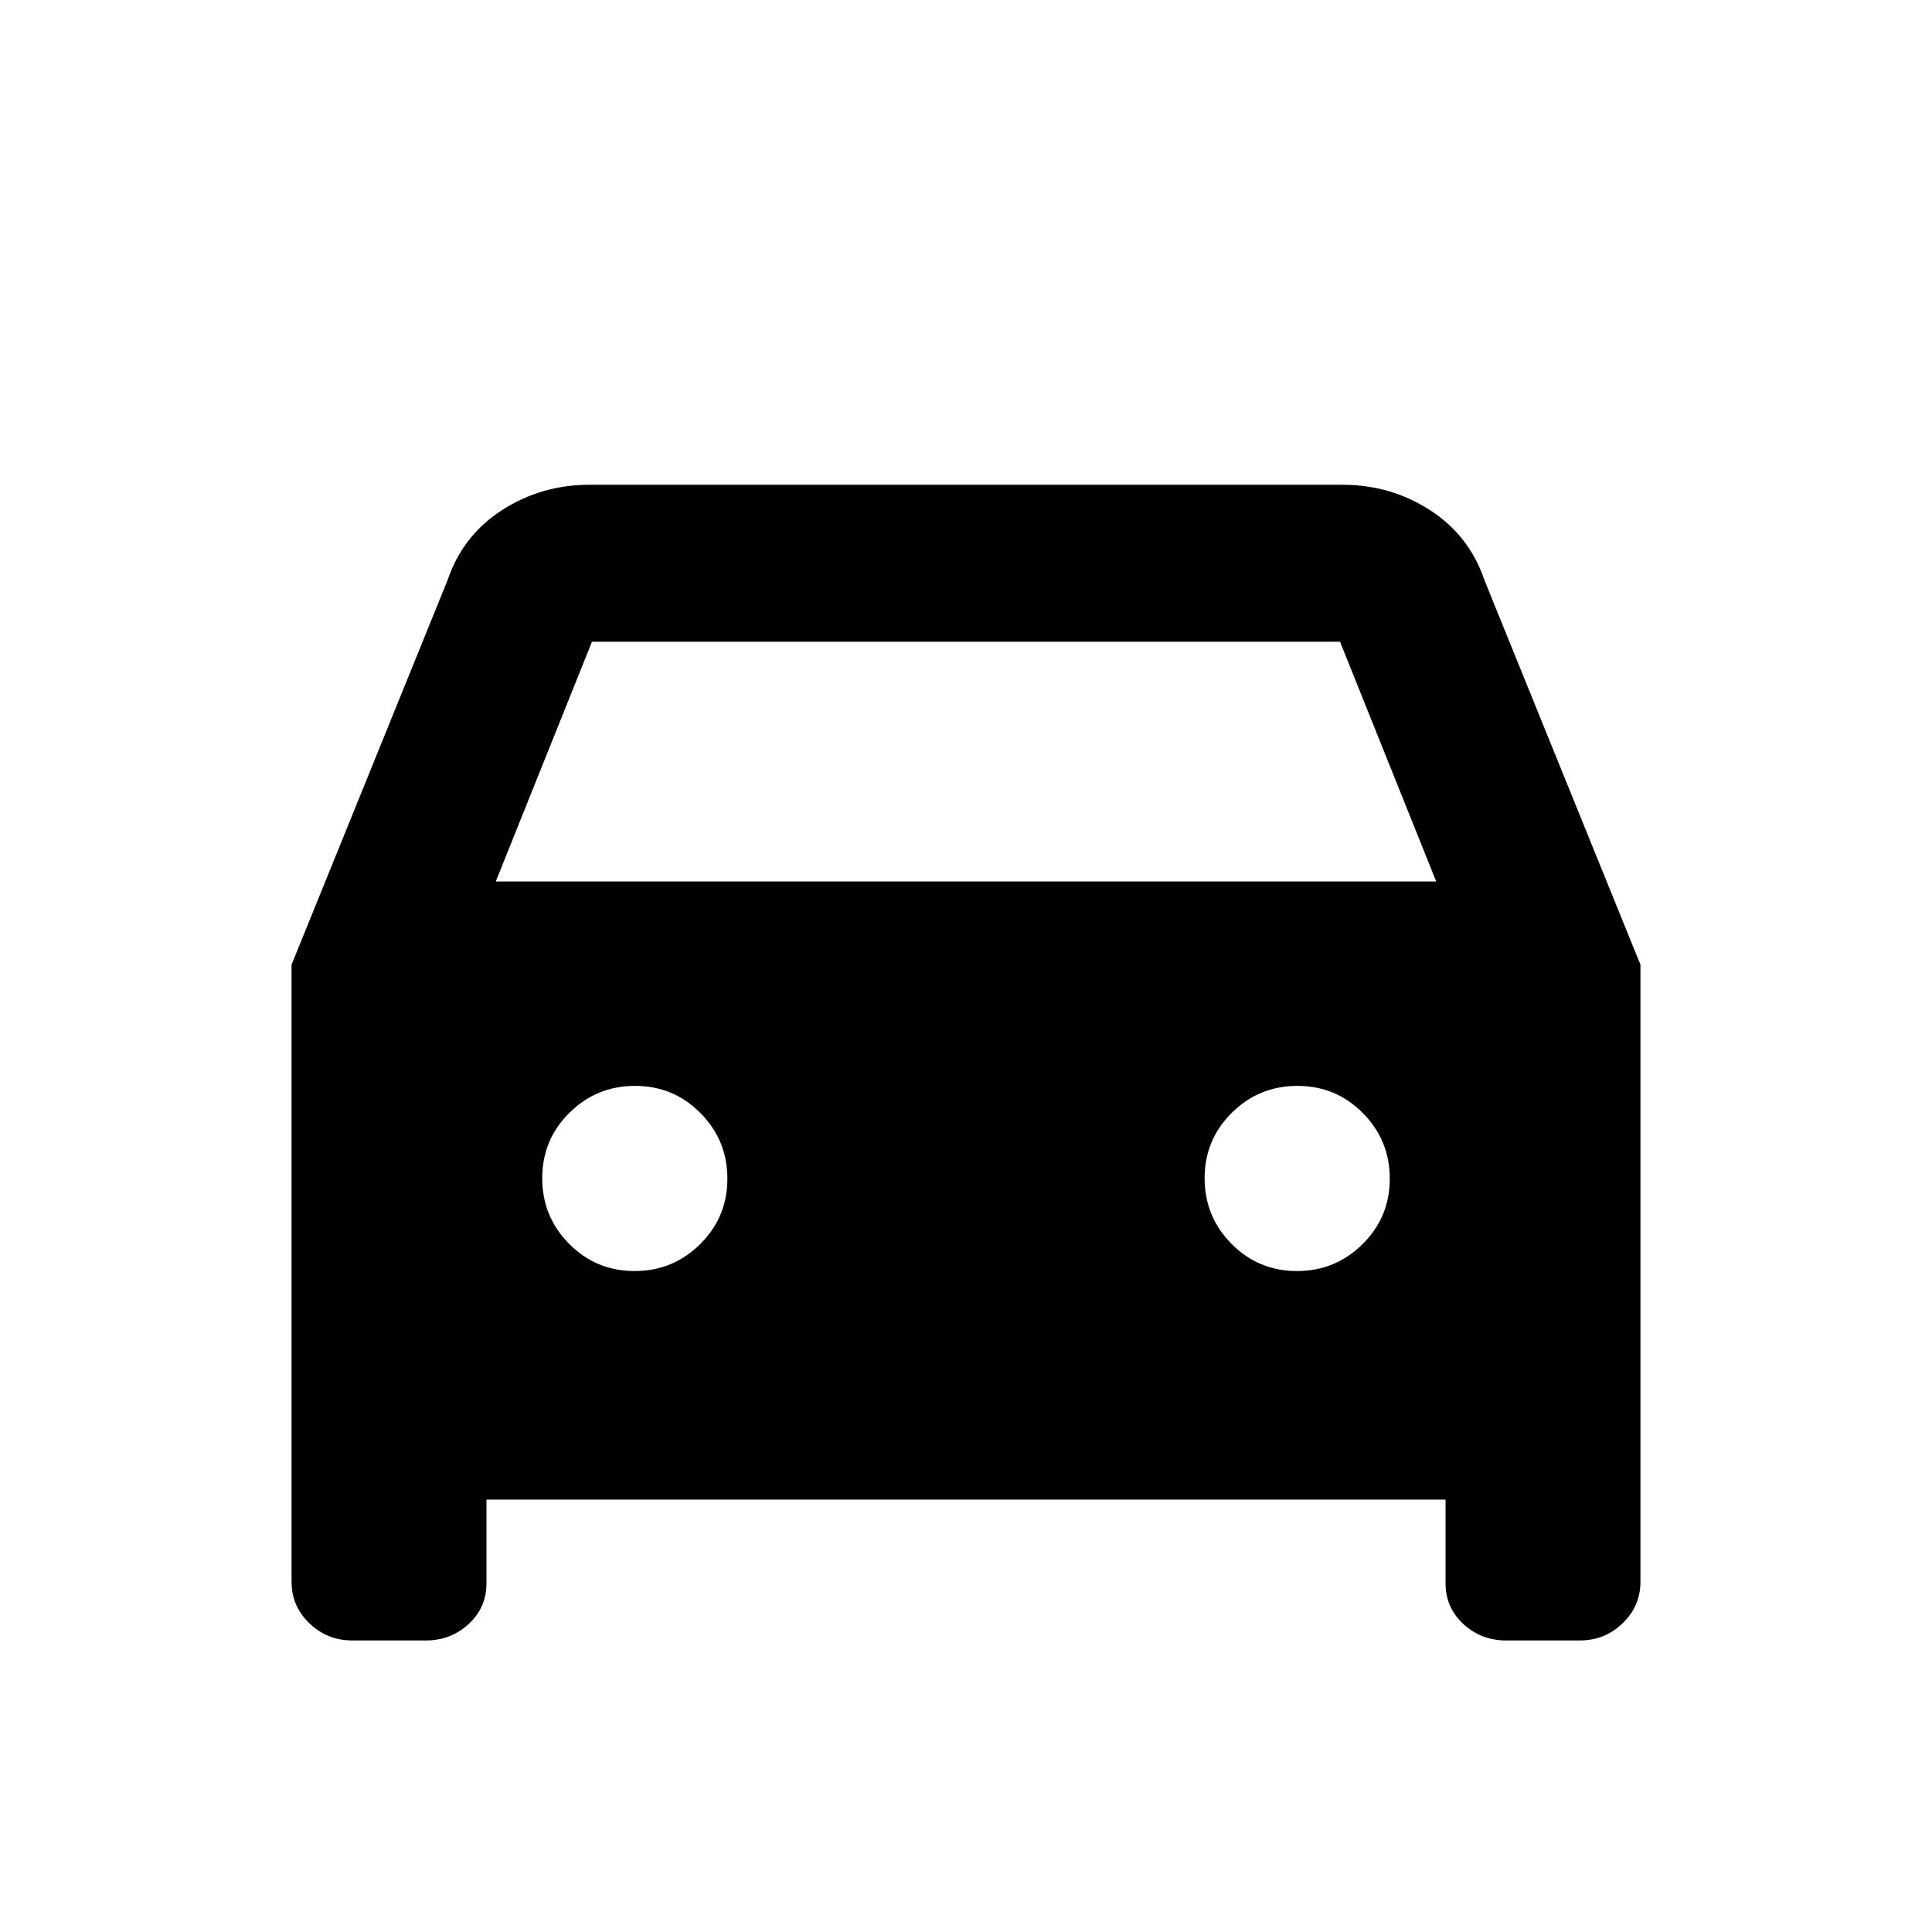 <svg xmlns="http://www.w3.org/2000/svg" height="20" viewBox="0 -960 960 960" width="20"><path d="M241.72-214.87v41.59q0 12.07-8.84 20.24-8.83 8.17-21.29 8.17H175q-12.46 0-21.29-8.55-8.84-8.55-8.84-20.58v-306.65l77.48-190.98q7.53-22.28 27.09-34.89 19.57-12.61 43.56-12.61h374q23.99 0 43.56 12.61 19.56 12.61 27.09 34.89l77.48 190.98V-174q0 12.03-8.84 20.58-8.83 8.55-21.29 8.55h-36.59q-12.46 0-21.29-8.17-8.84-8.17-8.84-20.24v-41.59H241.72ZM246.35-522h467.3l-47.8-119.13h-371.7L246.35-522Zm68.97 193.57q19.11 0 32.61-13.39 13.5-13.38 13.5-32.5 0-19.11-13.38-32.61t-32.5-13.5q-19.12 0-32.62 13.38-13.5 13.38-13.5 32.5 0 19.12 13.39 32.62 13.38 13.5 32.5 13.5Zm329.13 0q19.12 0 32.62-13.39 13.5-13.38 13.5-32.5 0-19.11-13.39-32.61-13.38-13.5-32.5-13.5-19.11 0-32.61 13.38t-13.5 32.5q0 19.12 13.38 32.62 13.38 13.5 32.5 13.5Z"/></svg>